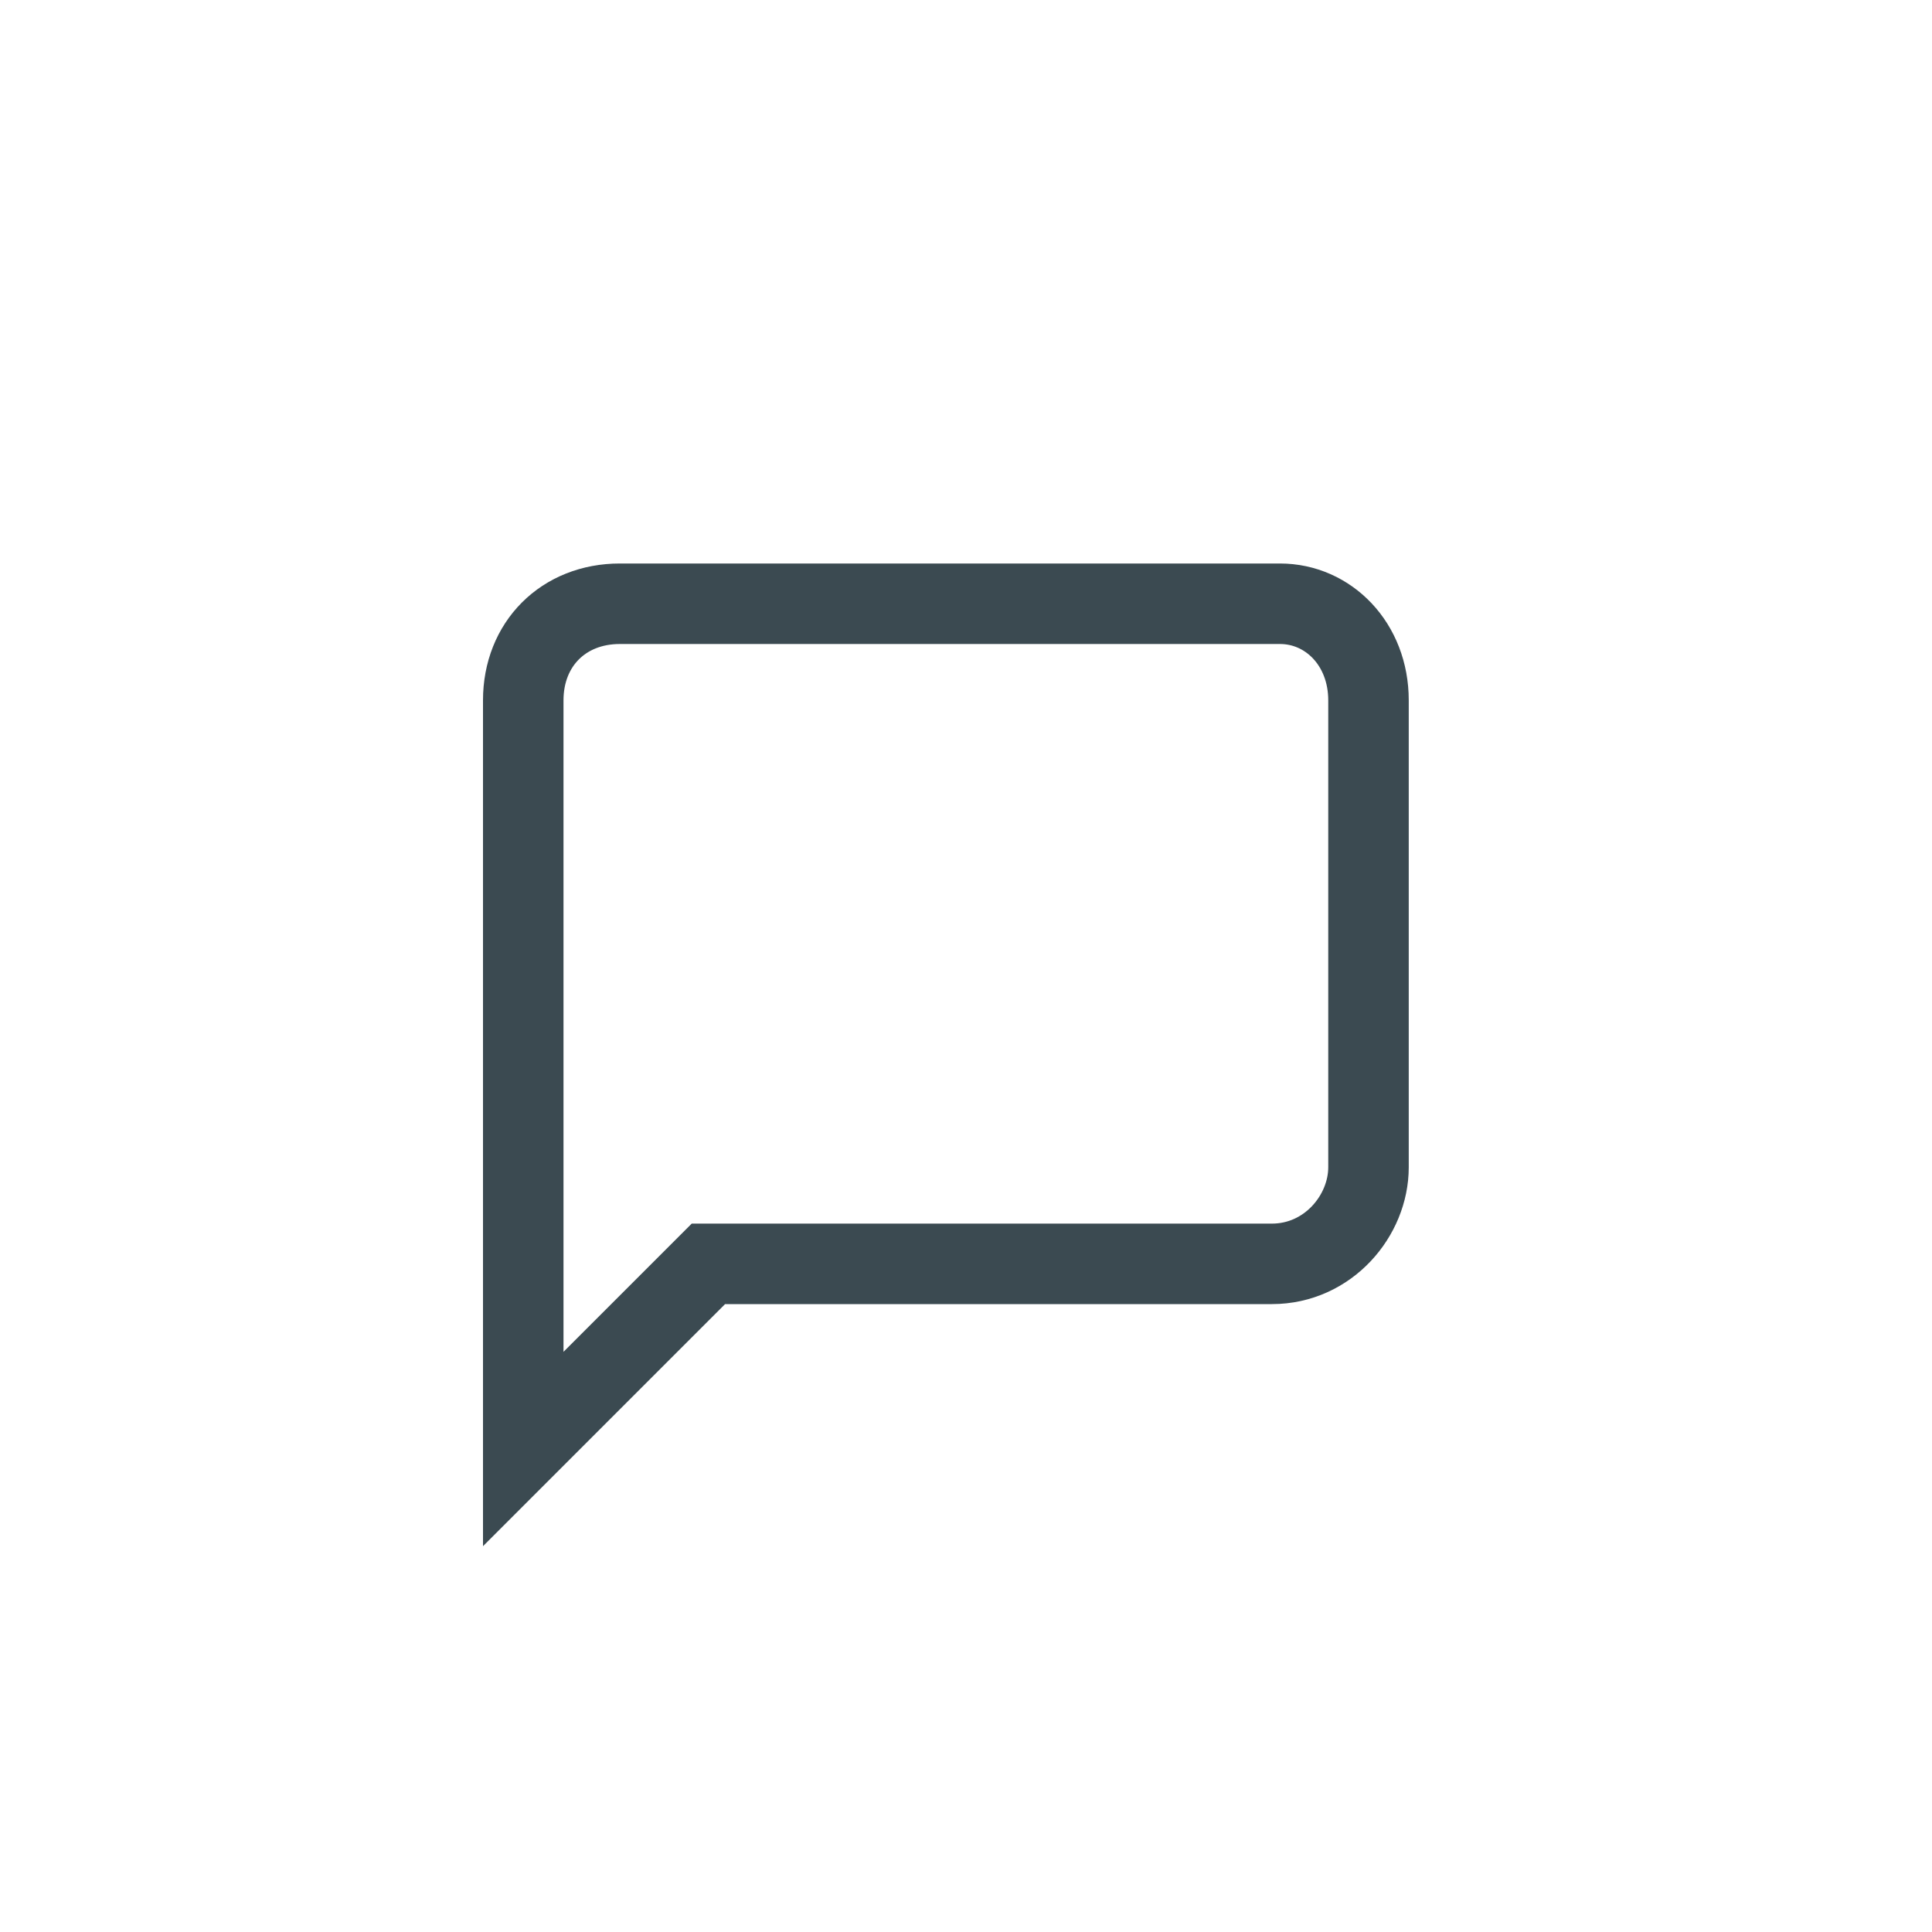 <?xml version="1.0" encoding="utf-8"?>
<!-- Generator: Adobe Illustrator 23.1.1, SVG Export Plug-In . SVG Version: 6.00 Build 0)  -->
<svg version="1.0" id="Layer_1" xmlns="http://www.w3.org/2000/svg" xmlns:xlink="http://www.w3.org/1999/xlink" x="0px" y="0px"
	 width="24px" height="24px" viewBox="0 0 24 24" enable-background="new 0 0 24 24" xml:space="preserve">
<path fill="none" stroke="#3B4A51" stroke-miterlimit="10" d="M17,14.5c0,0.6-0.5,1.2-1.2,1.2h-7L6.5,18V8.7C6.5,8,7,7.5,7.7,7.5
	h8.2C16.5,7.5,17,8,17,8.7V14.5z"/>
</svg>
